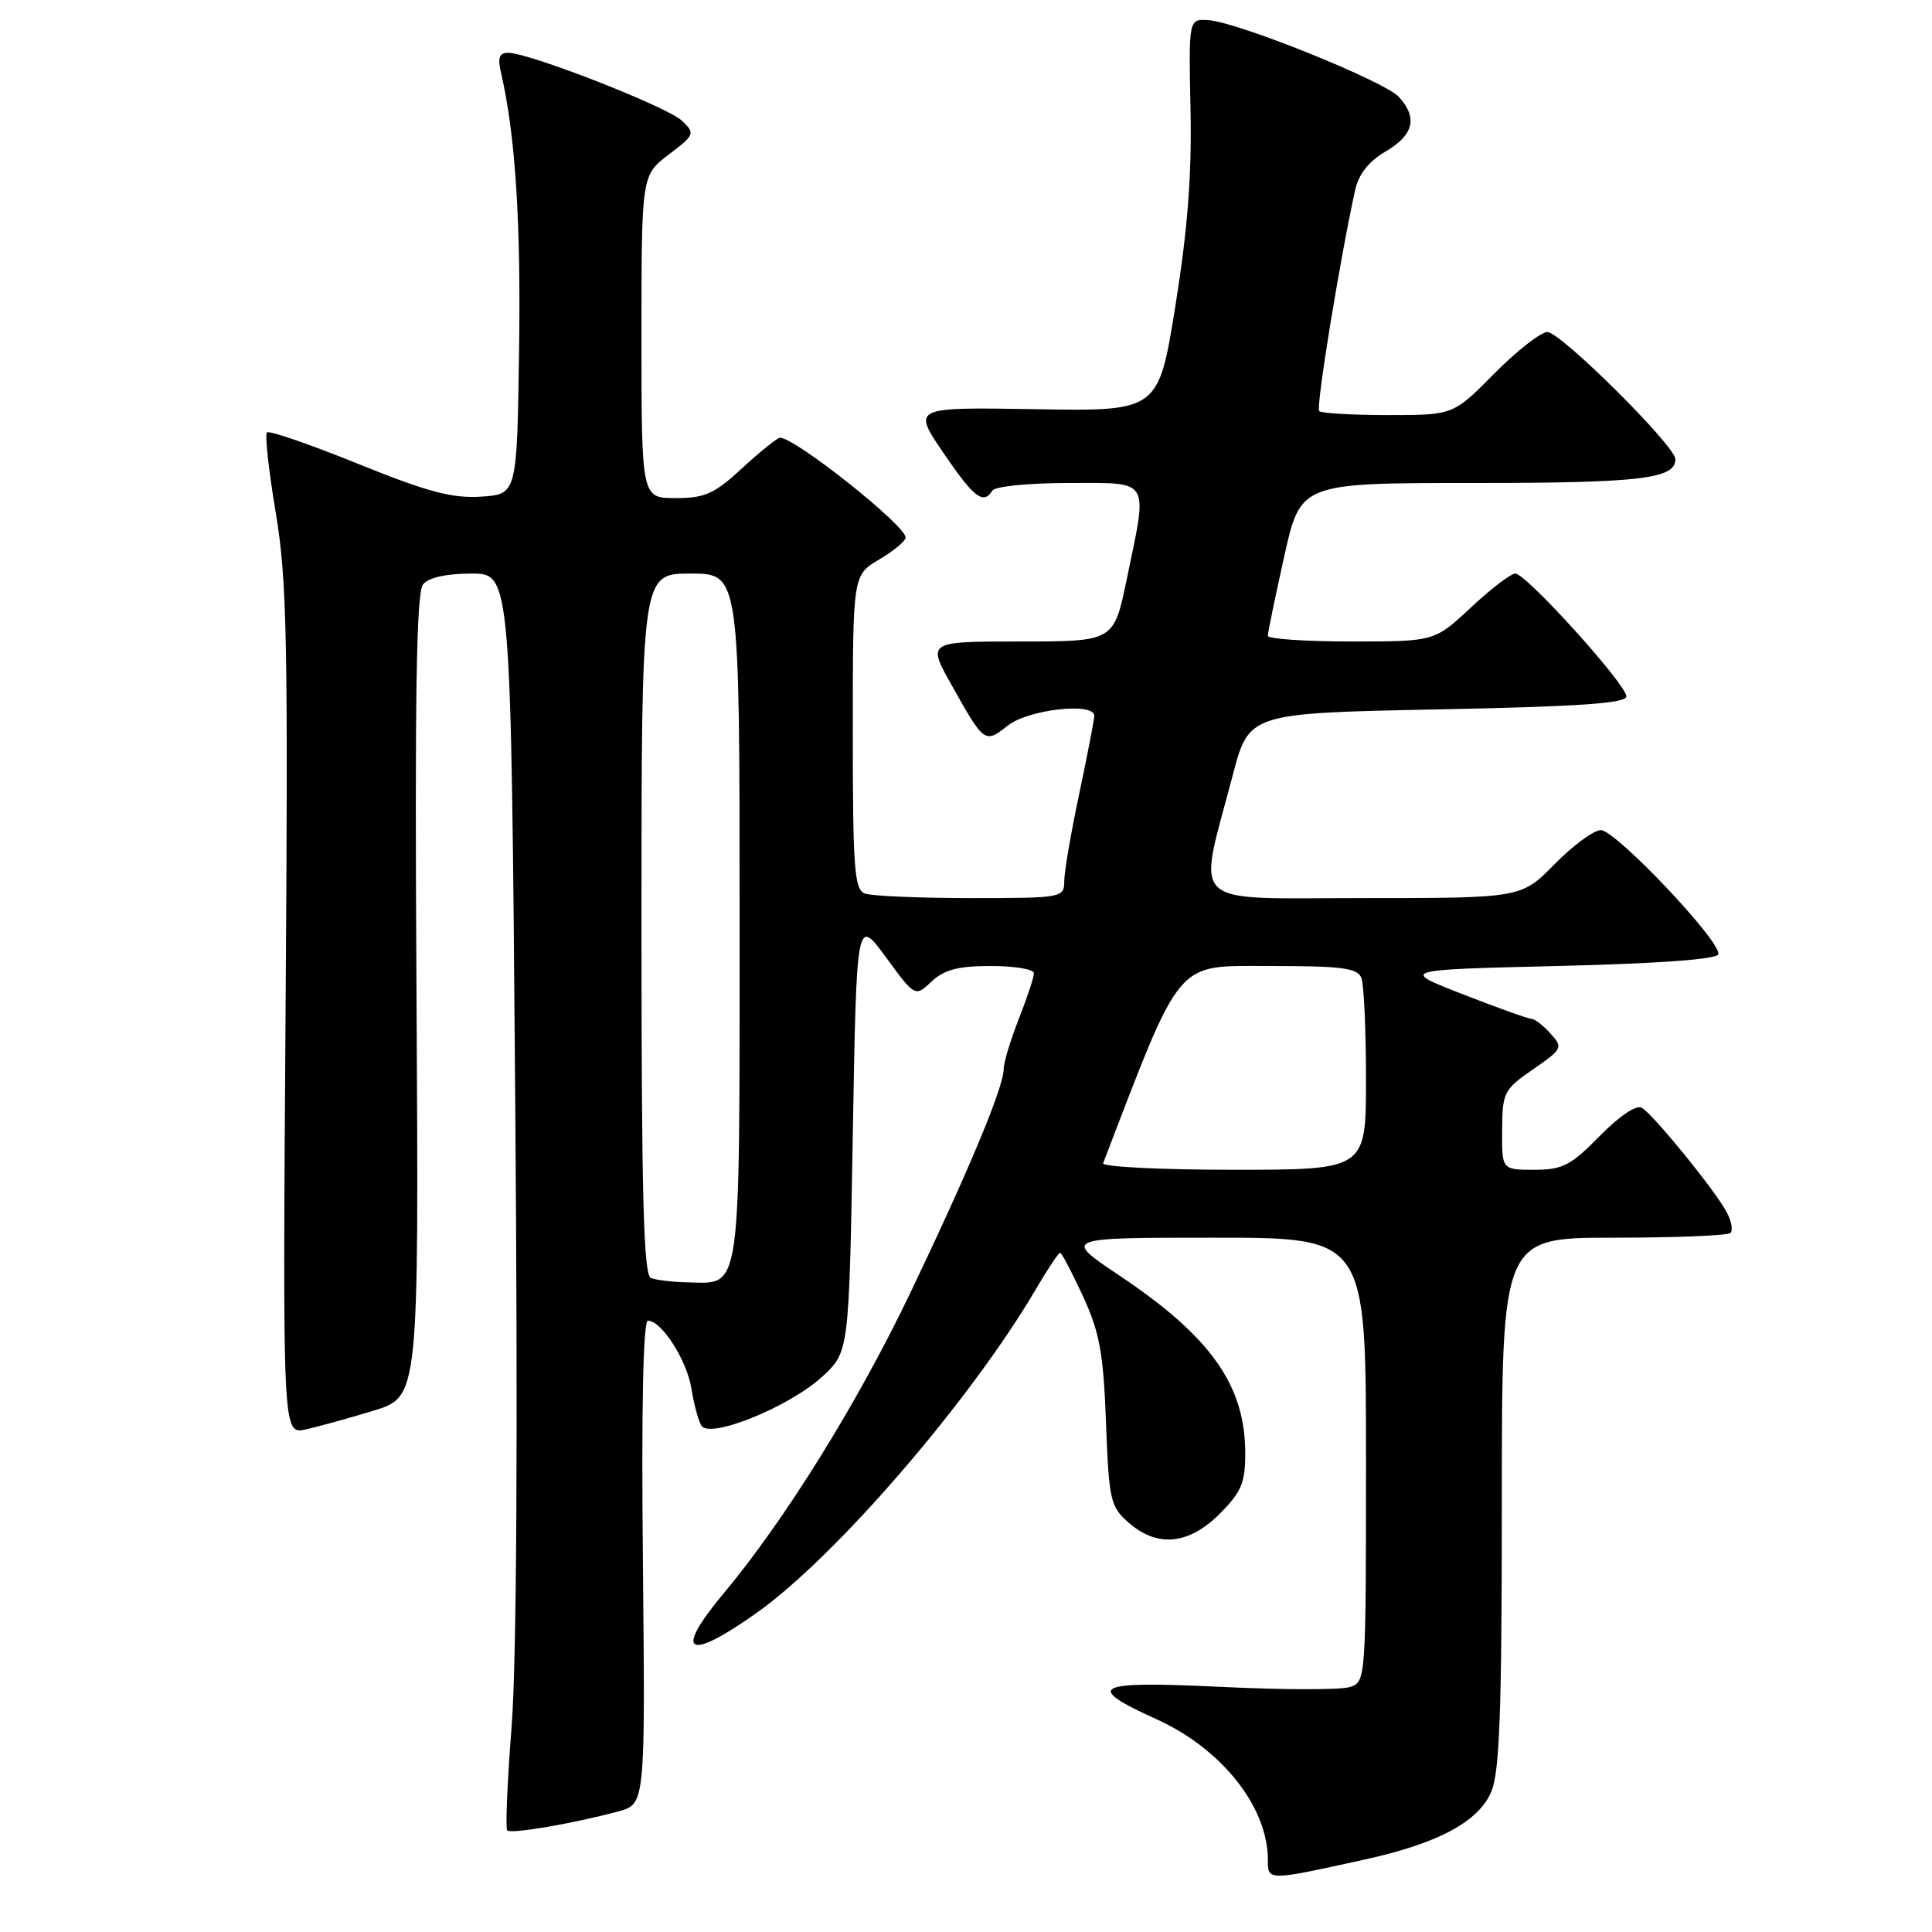 <?xml version="1.0" encoding="UTF-8" standalone="no"?>
<!DOCTYPE svg PUBLIC "-//W3C//DTD SVG 1.1//EN" "http://www.w3.org/Graphics/SVG/1.1/DTD/svg11.dtd" >
<svg xmlns="http://www.w3.org/2000/svg" xmlns:xlink="http://www.w3.org/1999/xlink" version="1.1" viewBox="0 0 256 256">
 <g >
 <path fill="currentColor"
d=" M 181.00 246.36 C 190.60 244.24 195.96 241.35 197.61 237.39 C 198.71 234.77 199.00 226.67 199.00 199.03 C 199.00 164.00 199.00 164.00 213.83 164.00 C 221.99 164.00 228.95 163.72 229.30 163.37 C 229.65 163.02 229.42 161.78 228.80 160.62 C 227.29 157.76 219.08 147.68 217.55 146.79 C 216.82 146.37 214.60 147.85 211.96 150.54 C 208.13 154.45 207.05 155.00 203.29 155.00 C 199.00 155.00 199.00 155.00 199.04 149.75 C 199.07 144.76 199.27 144.36 203.14 141.69 C 207.06 138.97 207.14 138.81 205.44 136.94 C 204.48 135.87 203.35 135.00 202.93 135.00 C 202.51 135.00 198.42 133.54 193.84 131.75 C 185.50 128.50 185.50 128.50 206.42 128.00 C 219.65 127.68 227.46 127.12 227.68 126.45 C 228.20 124.90 214.11 110.00 212.12 110.00 C 211.19 110.00 208.43 112.02 206.00 114.50 C 201.58 119.00 201.58 119.00 180.70 119.00 C 156.98 119.00 158.66 120.58 163.34 102.74 C 165.50 94.50 165.50 94.50 190.50 94.00 C 209.30 93.62 215.50 93.20 215.50 92.27 C 215.50 90.69 202.22 76.00 200.79 76.00 C 200.19 76.00 197.54 78.03 194.90 80.50 C 190.09 85.00 190.09 85.00 179.04 85.00 C 172.97 85.00 168.00 84.66 167.99 84.25 C 167.99 83.84 168.97 79.11 170.16 73.75 C 172.33 64.00 172.33 64.00 195.23 64.00 C 217.35 64.00 222.00 63.45 222.00 60.85 C 222.00 59.10 206.80 44.00 205.04 44.00 C 204.16 44.00 200.99 46.48 198.00 49.50 C 192.57 55.00 192.57 55.00 183.95 55.00 C 179.21 55.00 175.10 54.76 174.80 54.47 C 174.35 54.01 177.46 34.82 179.54 25.28 C 180.01 23.09 181.32 21.42 183.62 20.06 C 187.33 17.87 187.87 15.62 185.37 12.85 C 183.48 10.77 164.03 2.93 160.12 2.67 C 157.50 2.50 157.50 2.50 157.75 14.50 C 157.93 23.16 157.37 30.40 155.75 40.50 C 153.50 54.50 153.50 54.50 137.20 54.22 C 120.89 53.95 120.89 53.95 124.98 59.97 C 129.04 65.95 130.31 66.93 131.50 65.00 C 131.84 64.45 136.34 64.00 141.56 64.00 C 152.58 64.00 152.11 63.21 149.30 76.75 C 147.59 85.00 147.59 85.00 135.22 85.00 C 122.85 85.00 122.85 85.00 126.08 90.75 C 130.43 98.52 130.48 98.55 133.56 96.13 C 136.28 93.99 145.00 93.02 145.00 94.85 C 145.00 95.31 144.11 99.93 143.02 105.10 C 141.92 110.27 141.02 115.51 141.02 116.75 C 141.00 118.96 140.79 119.00 128.58 119.00 C 121.75 119.00 115.45 118.73 114.58 118.39 C 113.21 117.87 113.00 115.03 113.00 96.99 C 113.00 76.20 113.00 76.20 116.50 74.13 C 118.42 73.00 120.00 71.69 120.00 71.22 C 120.00 69.62 105.37 58.00 103.36 58.00 C 103.01 58.00 100.77 59.80 98.38 62.00 C 94.66 65.44 93.41 66.00 89.52 66.00 C 85.00 66.00 85.00 66.00 85.00 44.62 C 85.00 23.24 85.00 23.24 88.60 20.49 C 92.08 17.84 92.13 17.69 90.35 15.99 C 88.42 14.15 70.13 7.00 67.36 7.00 C 66.13 7.00 65.91 7.63 66.41 9.75 C 68.28 17.81 69.04 29.47 68.78 46.50 C 68.50 65.50 68.50 65.50 63.72 65.81 C 59.90 66.05 56.64 65.18 47.42 61.45 C 41.08 58.88 35.65 57.01 35.37 57.30 C 35.08 57.59 35.61 62.38 36.54 67.95 C 38.03 76.85 38.19 84.89 37.84 134.07 C 37.45 190.06 37.45 190.06 40.48 189.41 C 42.14 189.05 46.20 187.93 49.50 186.92 C 55.50 185.08 55.50 185.08 55.19 131.97 C 54.95 92.07 55.17 78.50 56.06 77.43 C 56.81 76.52 59.16 76.00 62.48 76.00 C 67.71 76.00 67.71 76.00 68.27 145.75 C 68.63 190.35 68.46 220.29 67.79 228.79 C 67.22 236.10 66.96 242.29 67.21 242.54 C 67.71 243.04 75.96 241.63 81.91 240.03 C 85.50 239.06 85.50 239.06 85.19 207.03 C 84.98 186.33 85.22 175.00 85.86 175.00 C 87.67 175.00 91.02 180.24 91.62 184.01 C 91.94 186.05 92.54 188.26 92.94 188.91 C 94.05 190.69 104.54 186.44 108.91 182.45 C 112.50 179.16 112.50 179.16 113.00 150.35 C 113.50 121.54 113.50 121.54 117.38 126.83 C 121.25 132.11 121.25 132.11 123.44 130.06 C 125.12 128.48 126.95 128.00 131.31 128.00 C 134.44 128.00 137.00 128.43 137.00 128.96 C 137.00 129.49 136.10 132.21 135.00 135.00 C 133.90 137.79 133.00 140.77 133.00 141.62 C 133.00 144.03 128.36 155.15 120.53 171.50 C 113.60 185.97 103.97 201.46 95.88 211.14 C 89.15 219.19 91.09 220.25 100.40 213.61 C 110.87 206.14 128.71 185.42 137.30 170.75 C 138.83 168.14 140.26 166.00 140.47 166.00 C 140.68 166.00 142.04 168.59 143.50 171.75 C 145.71 176.57 146.21 179.28 146.55 188.50 C 146.94 198.81 147.13 199.64 149.54 201.75 C 153.35 205.09 157.51 204.69 161.60 200.60 C 164.49 197.71 165.00 196.50 165.00 192.57 C 165.00 183.55 160.44 177.12 148.32 169.01 C 140.83 164.00 140.83 164.00 160.92 164.00 C 181.00 164.00 181.00 164.00 181.00 193.43 C 181.00 222.74 180.99 222.87 178.83 223.55 C 177.64 223.93 169.99 223.92 161.83 223.52 C 144.90 222.71 143.52 223.40 153.27 227.82 C 161.91 231.74 168.00 239.44 168.00 246.44 C 168.00 249.25 167.88 249.25 181.00 246.36 Z  M 86.25 169.34 C 85.28 168.94 85.00 158.61 85.00 122.42 C 85.00 76.00 85.00 76.00 91.50 76.00 C 98.00 76.00 98.00 76.00 98.00 121.43 C 98.00 172.08 98.28 170.07 91.18 169.92 C 89.16 169.88 86.94 169.62 86.25 169.34 Z  M 146.17 154.13 C 156.70 126.72 155.62 128.01 168.14 128.00 C 177.84 128.00 179.89 128.26 180.39 129.58 C 180.73 130.45 181.00 136.53 181.00 143.08 C 181.00 155.00 181.00 155.00 163.42 155.00 C 153.75 155.00 145.98 154.61 146.17 154.13 Z "/>
</g>
</svg>